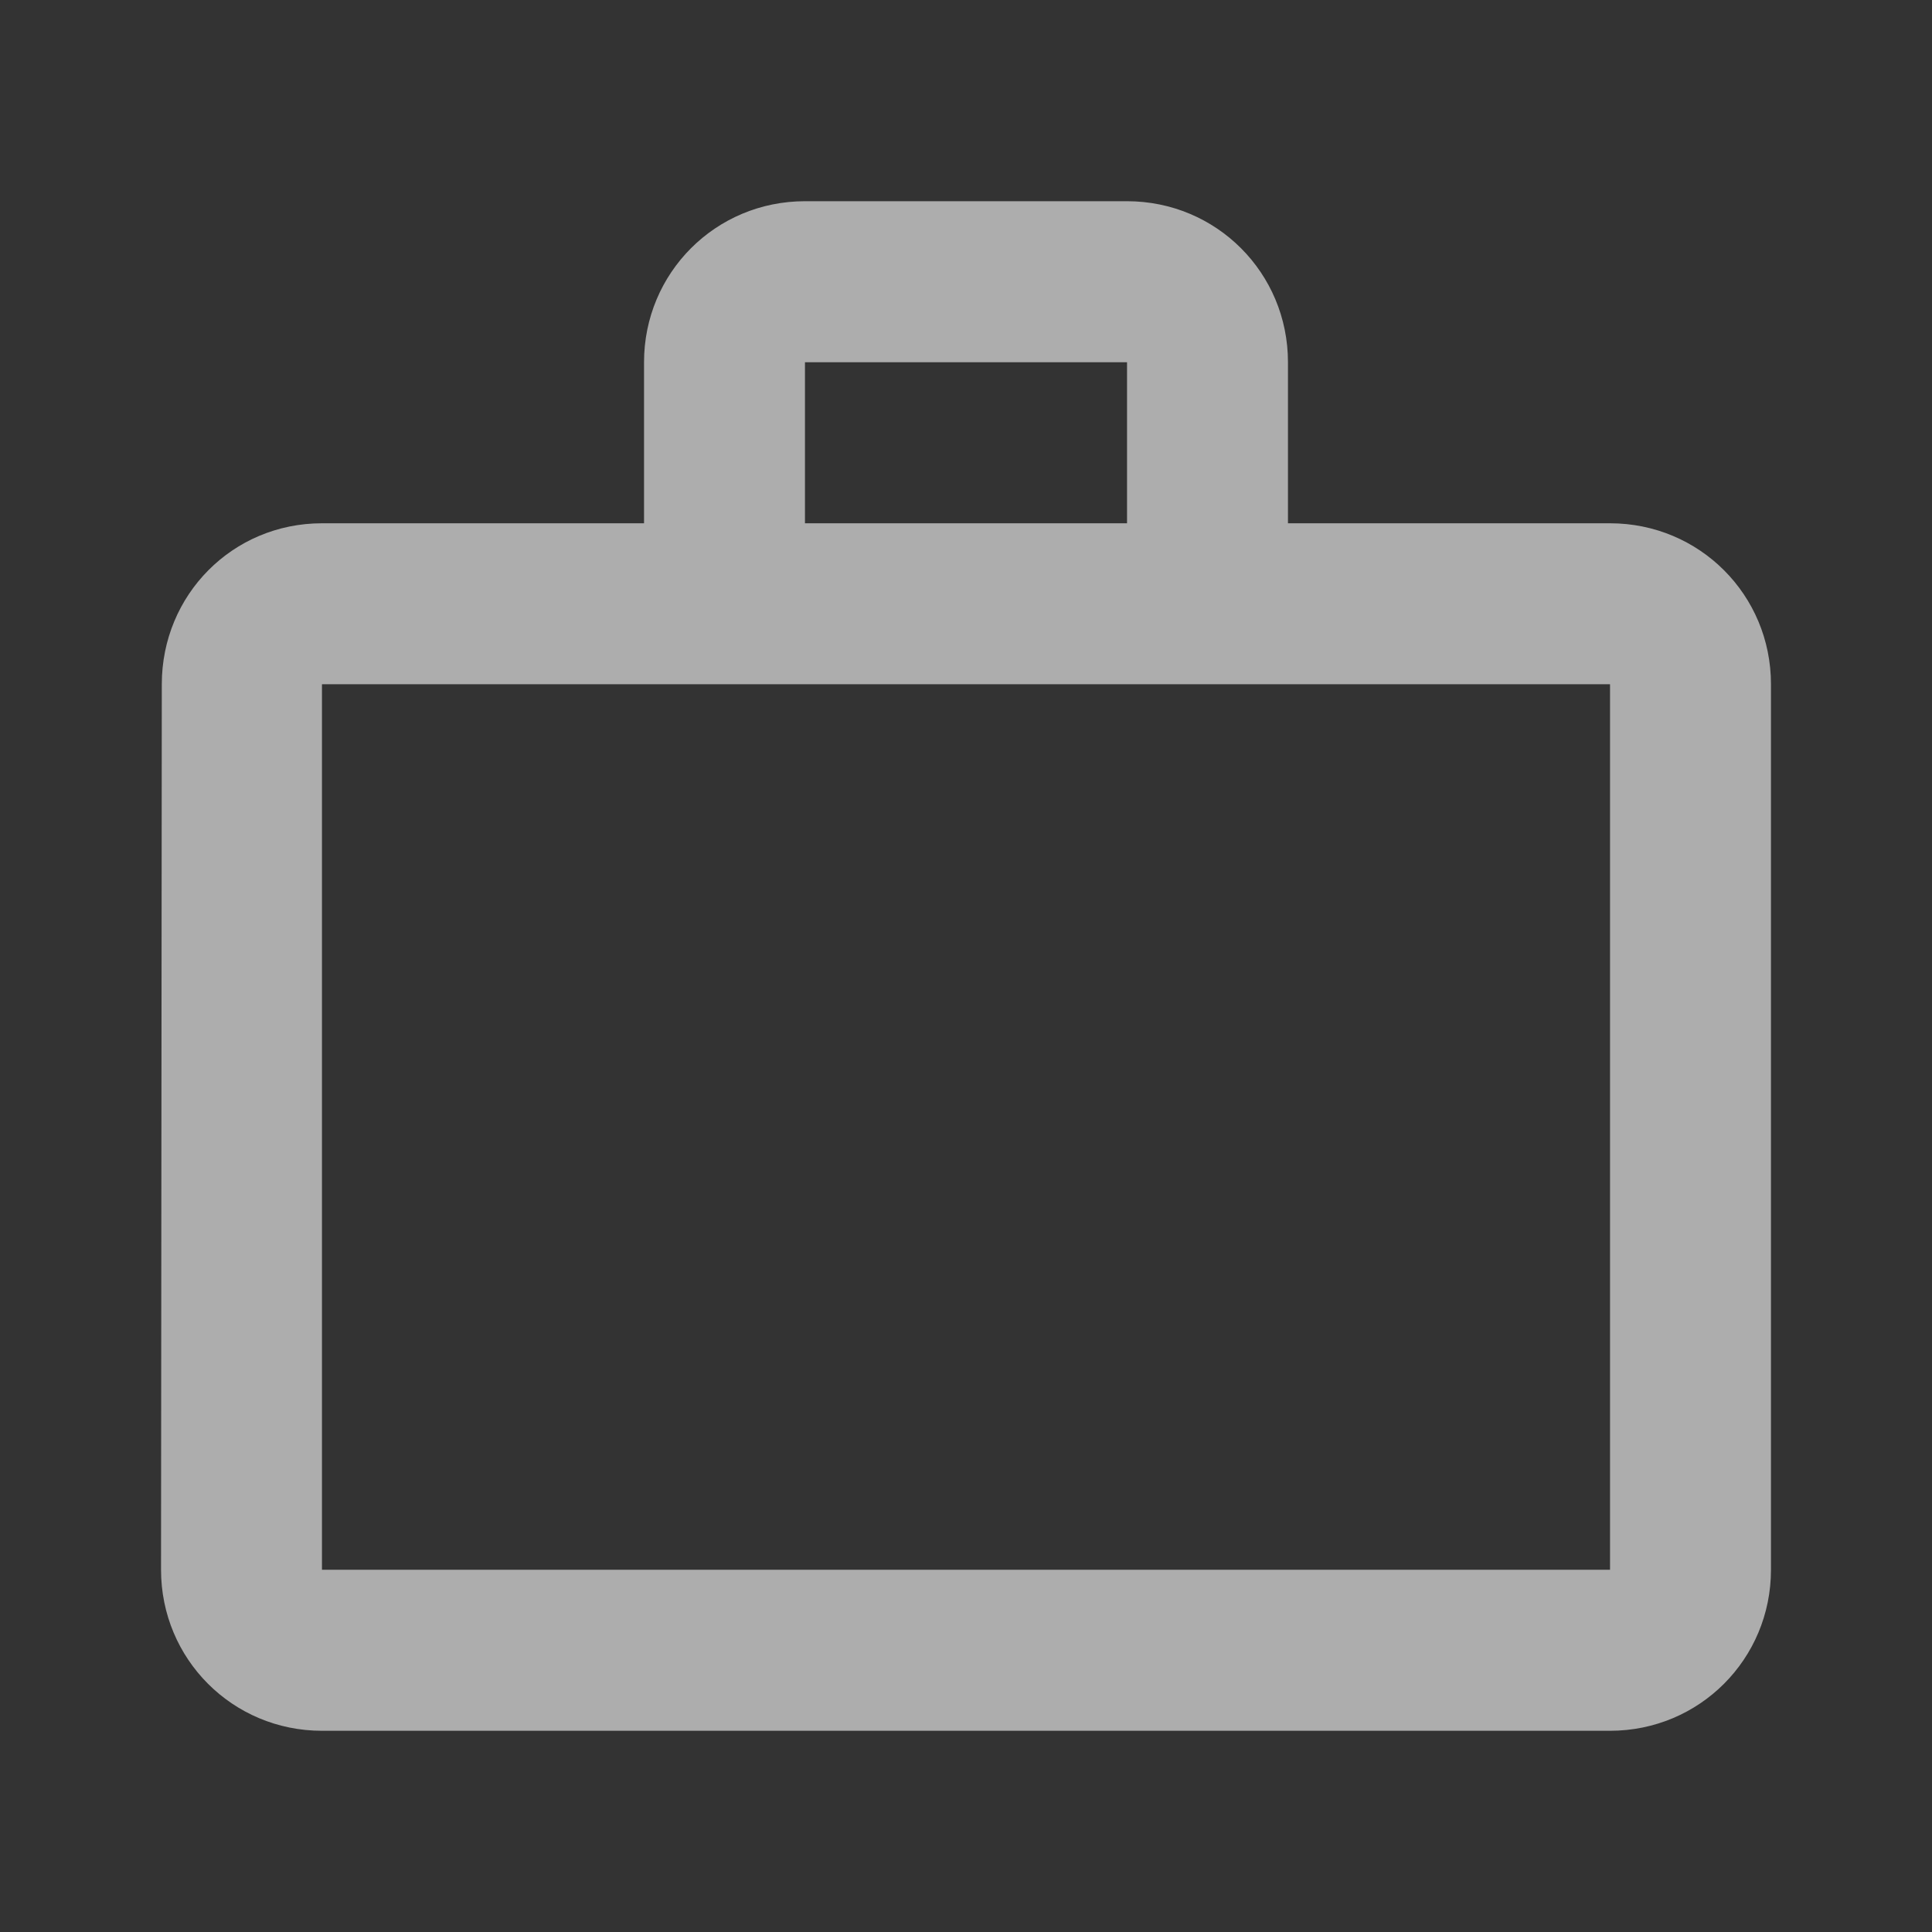 <svg width="20" height="20" viewBox="0 0 20 20" fill="none" xmlns="http://www.w3.org/2000/svg">
<rect x="0" y="0" width="20" height="20" fill="#333333" stroke="none"/>
<path d="M11.667 5.417V3.75H8.333V5.417H11.667ZM3.333 7.083V16.25H16.667V7.083H3.333ZM16.667 5.417C17.592 5.417 18.333 6.158 18.333 7.083V16.25C18.333 17.175 17.592 17.917 16.667 17.917H3.333C2.408 17.917 1.667 17.175 1.667 16.25L1.675 7.083C1.675 6.158 2.408 5.417 3.333 5.417H6.667V3.75C6.667 2.825 7.408 2.083 8.333 2.083H11.667C12.592 2.083 13.333 2.825 13.333 3.75V5.417H16.667Z" fill="white" fill-opacity="0.6"/>
</svg>
